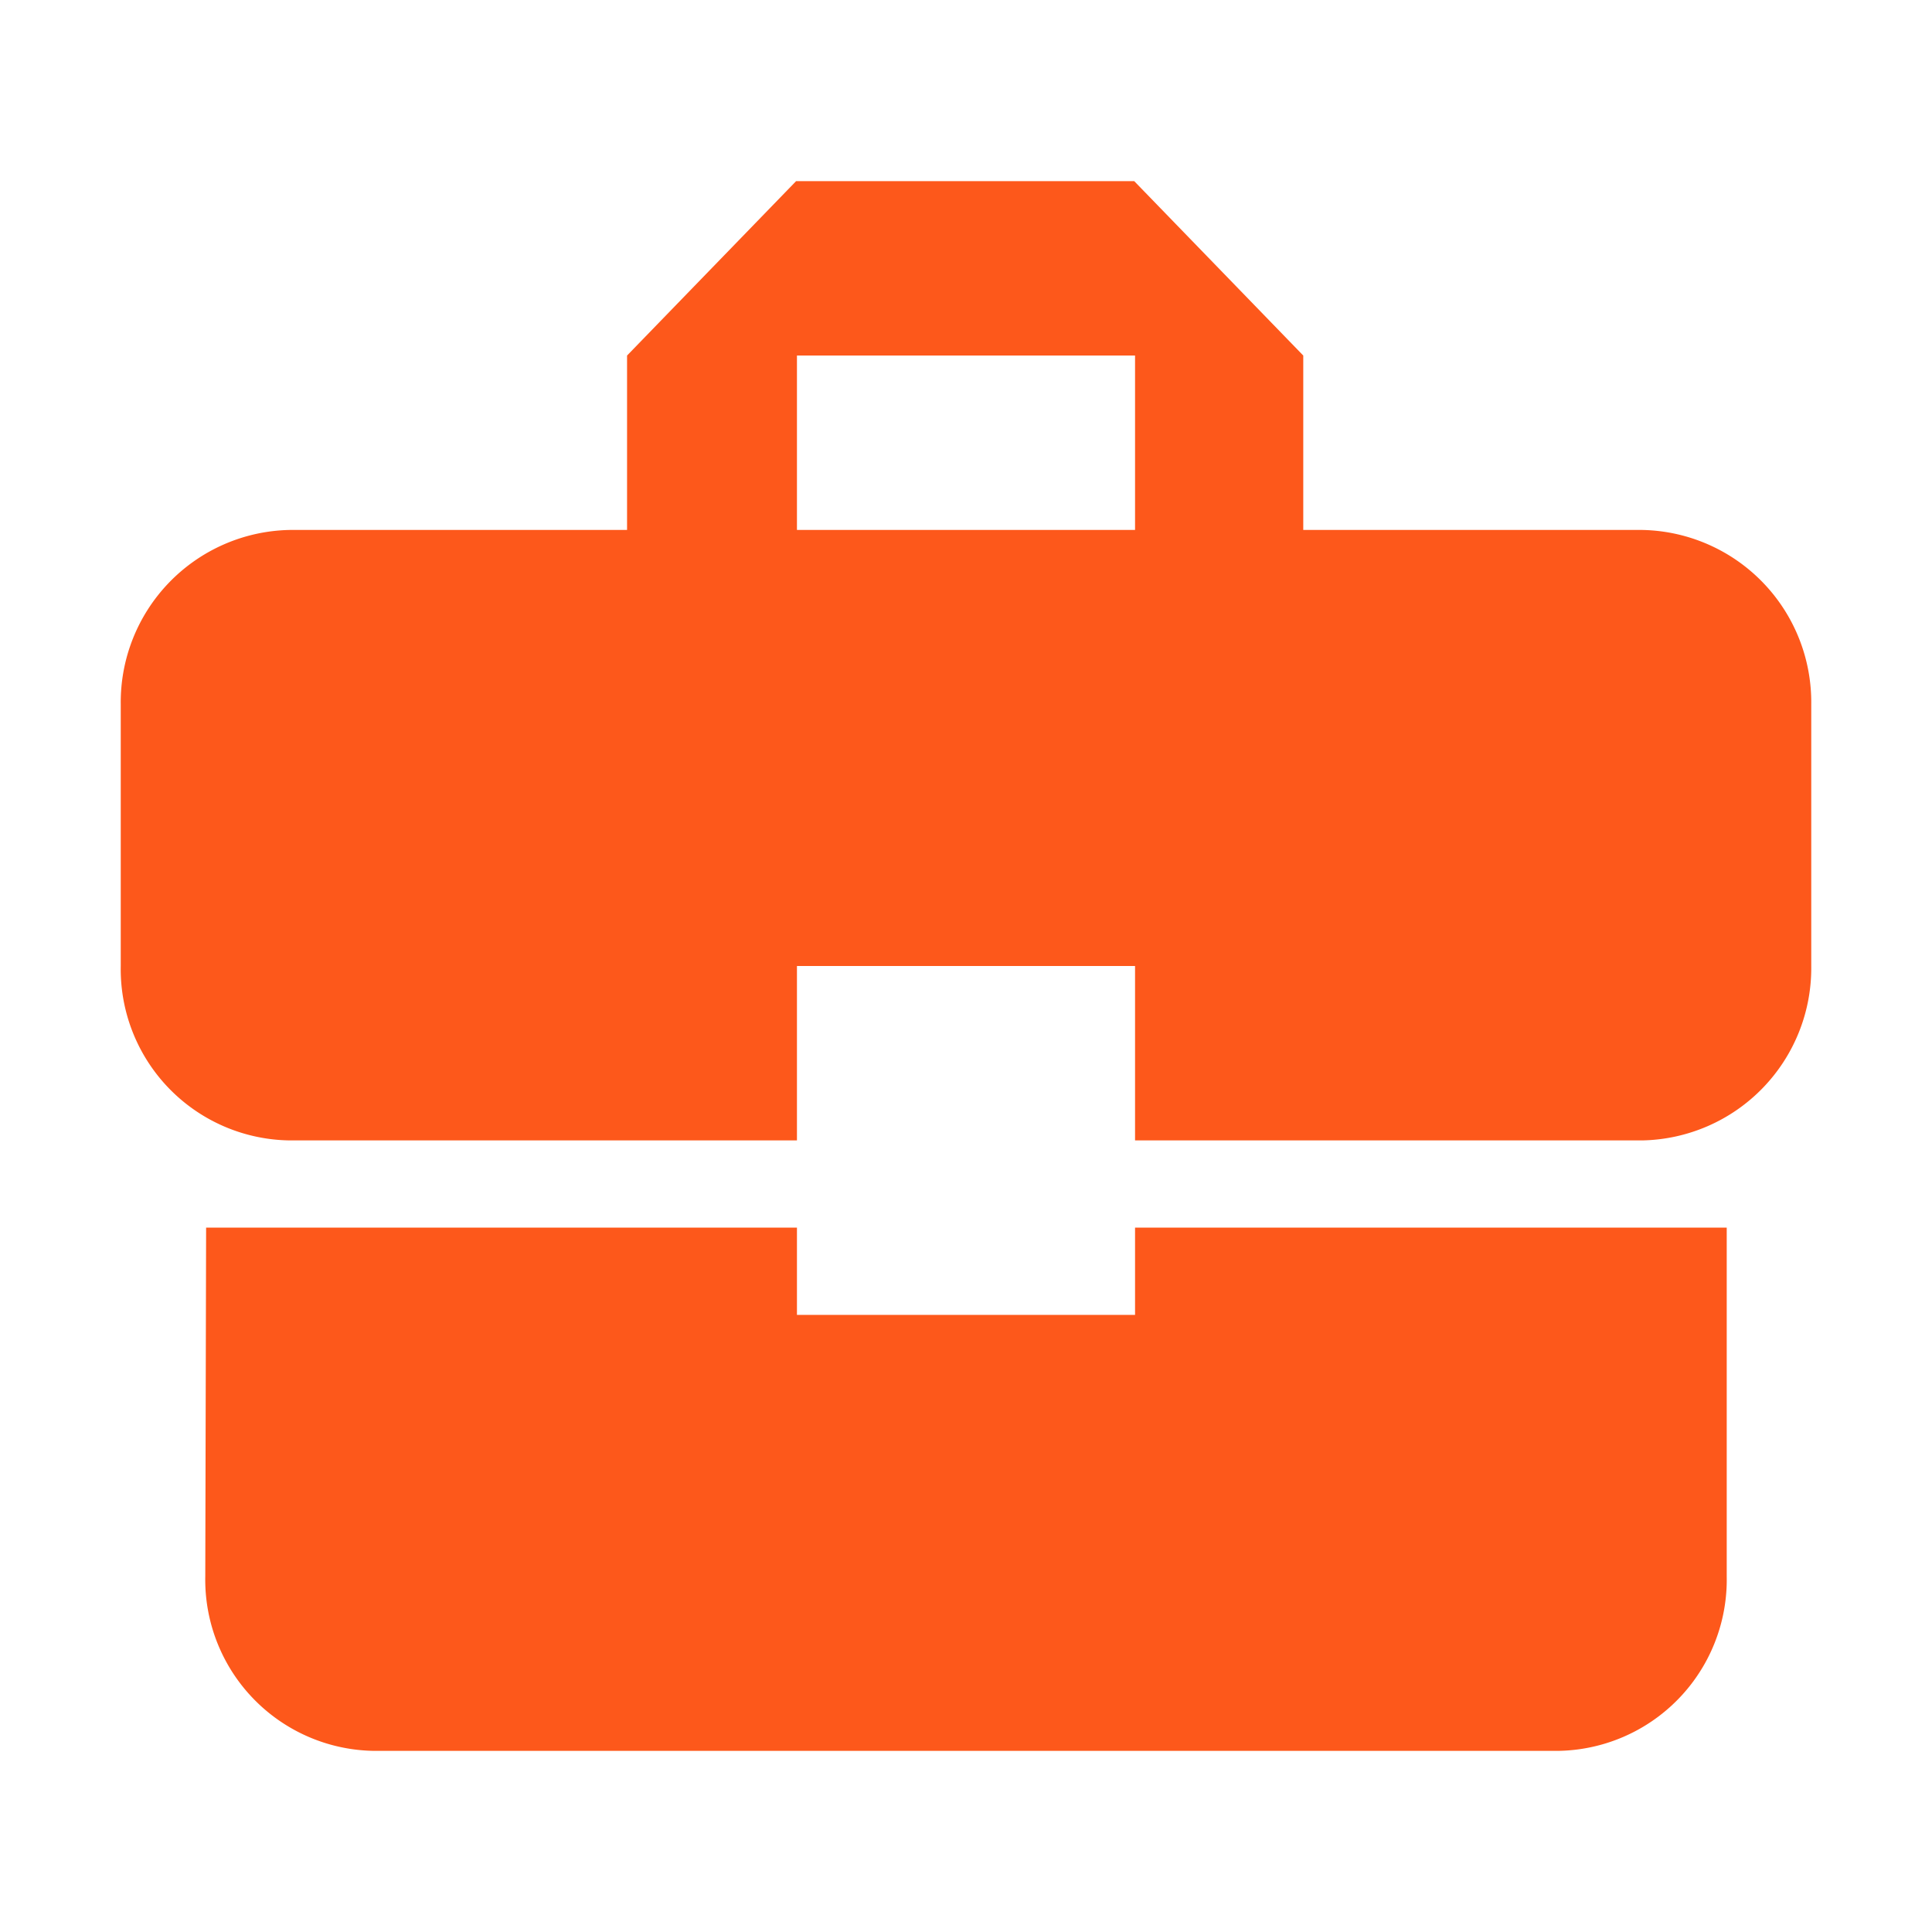 <svg id="business_center_black_24dp" xmlns="http://www.w3.org/2000/svg" width="76" height="76" viewBox="0 0 76 76">
  <path id="Path_29628" data-name="Path 29628" d="M0,0H76V76H0ZM31.667,15.833H44.333v6.333H31.667Zm0,0H44.333v6.333H31.667Z" fill="none"/>
  <path id="Path_29629" data-name="Path 29629" d="M28.6,47.6V44.167H5.358L5.325,57.889a6.735,6.735,0,0,0,6.65,6.861h46.55a6.735,6.735,0,0,0,6.65-6.861V44.167H41.9V47.6ZM61.85,16.722H48.517V9.861L41.867,3h-13.3l-6.65,6.861v6.861H8.65A6.778,6.778,0,0,0,2,23.583V33.875a6.735,6.735,0,0,0,6.65,6.861H28.6V33.875H41.9v6.861H61.85a6.778,6.778,0,0,0,6.65-6.861V23.583A6.778,6.778,0,0,0,61.85,16.722Zm-19.95,0H28.6V9.861H41.9Z" transform="translate(2.75 4.125)" fill="#fd581b"/>
</svg>
